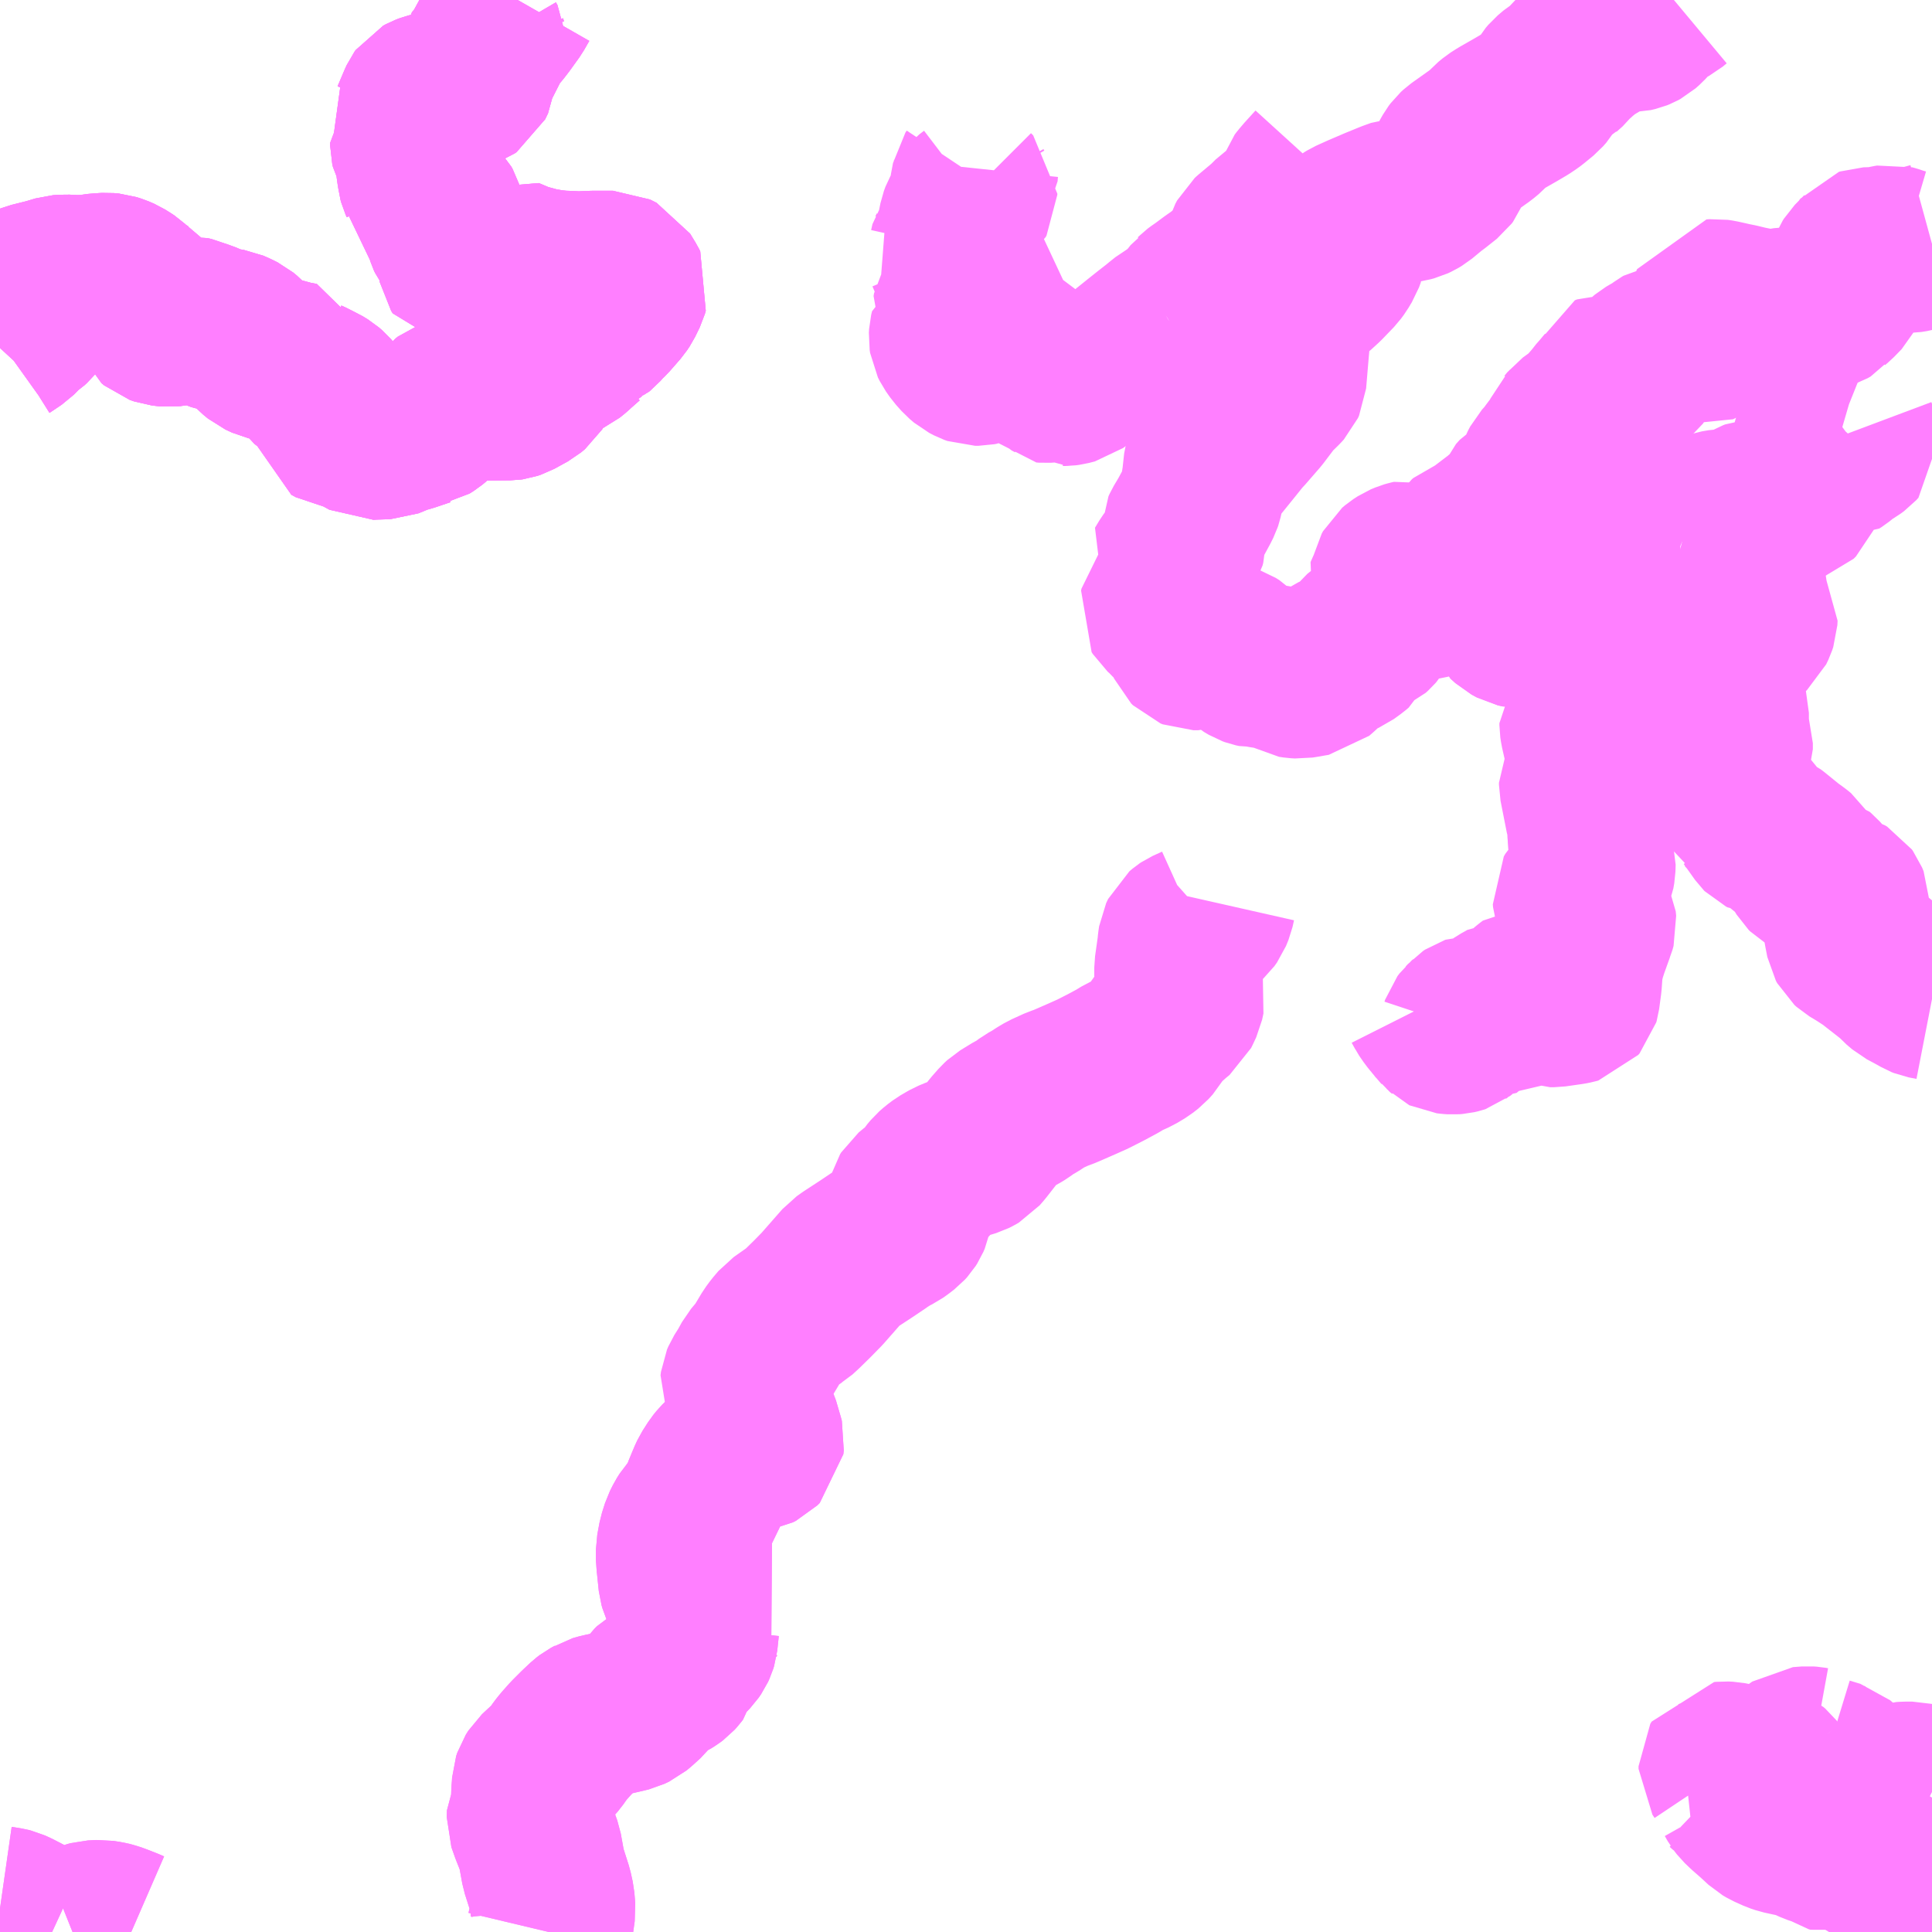 <?xml version="1.0" encoding="UTF-8"?>
<svg  xmlns="http://www.w3.org/2000/svg" xmlns:xlink="http://www.w3.org/1999/xlink" xmlns:go="http://purl.org/svgmap/profile" property="N07_001,N07_002,N07_003,N07_004,N07_005,N07_006,N07_007" viewBox="13139.648 -3313.477 8.789 8.789" go:dataArea="13139.6484375 -3313.4765625 8.7890625 8.7890625" >
<globalCoordinateSystem srsName="http://purl.org/crs/84" transform="matrix(100.0,0.0,0.0,-100.0,0.0,0.0)" />
<defs>
 <g id="p0" >
  <circle cx="0.0" cy="0.0" r="3" stroke="green" stroke-width="0.75" vector-effect="non-scaling-stroke" />
 </g>
</defs>
<g fill="none" fill-rule="evenodd" stroke="#FF00FF" stroke-width="0.75" opacity="0.5" vector-effect="non-scaling-stroke" stroke-linejoin="bevel" >
<path content="1,大分バス（株）,木の上・野津原・下詰、木の上・野津原・石合、木の上・野津原・今市,4.5,4.0,3.5," xlink:title="1" d="M13146.181,-3310.792L13146.19,-3310.823L13146.196,-3310.843L13146.209,-3310.863L13146.222,-3310.873"/>
<path content="1,大分バス（株）,木の上・野津原・下詰、木の上・野津原・石合、木の上・野津原・今市,4.5,4.0,3.5," xlink:title="1" d="M13146.222,-3310.873L13146.202,-3310.869L13146.183,-3310.864L13146.173,-3310.845L13146.166,-3310.824L13146.151,-3310.798L13146.14,-3310.775L13146.129,-3310.763L13146.119,-3310.755L13146.108,-3310.751L13146.089,-3310.75L13146.082,-3310.751L13146.081,-3310.757L13146.088,-3310.765L13146.094,-3310.778L13146.099,-3310.794L13146.099,-3310.805L13146.091,-3310.817L13146.083,-3310.829L13146.08,-3310.839L13146.082,-3310.854L13146.098,-3310.872L13146.095,-3310.906L13146.084,-3310.915L13146.071,-3310.919L13146.062,-3310.917L13146.048,-3310.913L13146.029,-3310.905L13146.009,-3310.892L13145.996,-3310.881L13145.99,-3310.87L13145.986,-3310.852L13145.982,-3310.833L13145.976,-3310.818L13145.96,-3310.785L13145.958,-3310.78L13145.961,-3310.774L13145.984,-3310.752L13145.984,-3310.743L13145.963,-3310.722L13145.947,-3310.701L13145.922,-3310.658L13145.899,-3310.62L13145.893,-3310.613L13145.883,-3310.604L13145.849,-3310.589L13145.84,-3310.582L13145.83,-3310.574L13145.824,-3310.566L13145.82,-3310.557L13145.814,-3310.544L13145.801,-3310.533L13145.768,-3310.509L13145.759,-3310.505L13145.721,-3310.492L13145.71,-3310.487L13145.7,-3310.48L13145.664,-3310.448L13145.66,-3310.439L13145.646,-3310.426L13145.631,-3310.413L13145.607,-3310.409L13145.591,-3310.406L13145.56,-3310.401L13145.542,-3310.402L13145.522,-3310.405L13145.517,-3310.408L13145.493,-3310.427L13145.487,-3310.431L13145.453,-3310.44L13145.435,-3310.443L13145.401,-3310.447L13145.385,-3310.45L13145.377,-3310.451L13145.363,-3310.45L13145.349,-3310.453L13145.338,-3310.457L13145.316,-3310.47L13145.296,-3310.487L13145.29,-3310.494L13145.283,-3310.503L13145.277,-3310.512L13145.269,-3310.52L13145.253,-3310.53L13145.239,-3310.535L13145.214,-3310.538L13145.179,-3310.54L13145.139,-3310.541L13145.108,-3310.533L13145.099,-3310.53L13145.077,-3310.53L13145.067,-3310.534L13145.059,-3310.542L13145.055,-3310.551L13145.054,-3310.56L13145.054,-3310.571L13145.061,-3310.598L13145.062,-3310.61L13145.06,-3310.621L13145.052,-3310.63L13145.044,-3310.635L13145.033,-3310.638L13145.024,-3310.64L13145.012,-3310.641L13144.994,-3310.648L13144.98,-3310.659L13144.956,-3310.684L13144.937,-3310.701L13144.932,-3310.709L13144.934,-3310.718L13144.939,-3310.724L13144.949,-3310.73L13144.964,-3310.736L13144.974,-3310.741L13144.983,-3310.747L13144.994,-3310.763L13145.001,-3310.78L13145.004,-3310.801L13145.008,-3310.811L13144.997,-3310.837L13144.992,-3310.843L13144.98,-3310.855L13144.969,-3310.866L13144.958,-3310.874L13144.95,-3310.882L13144.97,-3310.915L13144.991,-3310.944L13145.005,-3310.963L13145.02,-3310.983L13145.028,-3310.996L13145.031,-3311.008L13145.032,-3311.064L13145.037,-3311.075L13145.062,-3311.117L13145.094,-3311.176L13145.105,-3311.198L13145.108,-3311.207L13145.129,-3311.299L13145.13,-3311.312L13145.182,-3311.372L13145.188,-3311.379L13145.247,-3311.452L13145.292,-3311.508L13145.303,-3311.519L13145.369,-3311.595L13145.431,-3311.677L13145.474,-3311.719L13145.484,-3311.73L13145.489,-3311.741L13145.501,-3311.883L13145.504,-3311.916L13145.502,-3311.941L13145.497,-3311.979L13145.493,-3312.008L13145.491,-3312.04L13145.493,-3312.051L13145.496,-3312.06L13145.508,-3312.077L13145.521,-3312.092L13145.54,-3312.113L13145.552,-3312.121L13145.563,-3312.127L13145.587,-3312.137L13145.611,-3312.148L13145.631,-3312.162L13145.666,-3312.194L13145.719,-3312.249L13145.733,-3312.268L13145.743,-3312.285L13145.751,-3312.298L13145.759,-3312.32L13145.759,-3312.362L13145.751,-3312.403L13145.749,-3312.415L13145.749,-3312.432L13145.753,-3312.438L13145.757,-3312.446L13145.776,-3312.464L13145.789,-3312.472L13145.84,-3312.495L13145.91,-3312.525L13145.976,-3312.552L13146.012,-3312.565L13146.026,-3312.566L13146.047,-3312.567L13146.06,-3312.569L13146.075,-3312.573L13146.09,-3312.58L13146.105,-3312.589L13146.158,-3312.633L13146.172,-3312.643L13146.225,-3312.685L13146.231,-3312.693L13146.245,-3312.728L13146.252,-3312.747L13146.265,-3312.77L13146.274,-3312.782L13146.286,-3312.793L13146.369,-3312.852L13146.386,-3312.864L13146.409,-3312.883L13146.431,-3312.907L13146.449,-3312.922L13146.474,-3312.938L13146.544,-3312.978L13146.583,-3313.001L13146.607,-3313.017L13146.62,-3313.027L13146.659,-3313.059L13146.674,-3313.076L13146.693,-3313.108L13146.704,-3313.121L13146.73,-3313.143L13146.738,-3313.148L13146.749,-3313.154L13146.752,-3313.157L13146.78,-3313.182L13146.796,-3313.203L13146.824,-3313.227L13146.83,-3313.233L13146.867,-3313.263L13146.874,-3313.268L13146.911,-3313.29L13146.977,-3313.329L13147.003,-3313.339L13147.026,-3313.341L13147.071,-3313.341L13147.092,-3313.346L13147.102,-3313.35L13147.113,-3313.356L13147.13,-3313.371L13147.174,-3313.419L13147.191,-3313.433L13147.245,-3313.462L13147.263,-3313.477"/>
<path content="1,大分バス（株）,木の上・野津原・下詰、木の上・野津原・石合、木の上・野津原・今市,4.5,4.0,3.5," xlink:title="1" d="M13148.438,-3312.364L13148.354,-3312.341L13148.329,-3312.337L13148.304,-3312.337L13148.287,-3312.342L13148.26,-3312.351L13148.249,-3312.354L13148.237,-3312.352L13148.21,-3312.346L13148.193,-3312.344L13148.168,-3312.342L13148.137,-3312.341L13148.131,-3312.339L13148.127,-3312.334L13148.124,-3312.327L13148.081,-3312.283L13148.076,-3312.275L13148.048,-3312.209L13148.04,-3312.17L13148.03,-3312.15L13147.995,-3312.114L13147.983,-3312.104L13147.972,-3312.09L13147.958,-3312.082L13147.895,-3312.061L13147.881,-3312.058L13147.869,-3312.058L13147.848,-3312.06L13147.823,-3312.065L13147.799,-3312.069L13147.779,-3312.069L13147.761,-3312.066L13147.729,-3312.057L13147.707,-3312.051L13147.693,-3312.052L13147.678,-3312.055L13147.655,-3312.063L13147.627,-3312.069L13147.597,-3312.075L13147.556,-3312.085L13147.531,-3312.09L13147.5,-3312.097L13147.473,-3312.103L13147.453,-3312.106L13147.44,-3312.105L13147.437,-3312.098L13147.423,-3312.055L13147.422,-3312.04L13147.416,-3312.023L13147.413,-3312.01L13147.412,-3311.991L13147.431,-3311.956L13147.433,-3311.945L13147.418,-3311.933L13147.393,-3311.919L13147.37,-3311.908L13147.338,-3311.916L13147.327,-3311.916L13147.315,-3311.916L13147.293,-3311.912L13147.269,-3311.906L13147.243,-3311.9L13147.231,-3311.899L13147.22,-3311.897L13147.213,-3311.893L13147.185,-3311.872L13147.161,-3311.859L13147.144,-3311.849L13147.138,-3311.844L13147.133,-3311.839L13147.131,-3311.833L13147.129,-3311.82L13147.124,-3311.809L13147.08,-3311.763L13147.073,-3311.761L13147.045,-3311.761L13146.978,-3311.766L13146.962,-3311.767L13146.952,-3311.763L13146.95,-3311.755L13146.955,-3311.745L13146.961,-3311.735L13146.965,-3311.726L13146.964,-3311.718L13146.933,-3311.681L13146.916,-3311.662L13146.89,-3311.624L13146.873,-3311.603L13146.796,-3311.547L13146.783,-3311.531L13146.776,-3311.524L13146.772,-3311.514L13146.77,-3311.497L13146.763,-3311.487L13146.752,-3311.472L13146.75,-3311.463L13146.714,-3311.419L13146.696,-3311.393L13146.668,-3311.362L13146.658,-3311.343L13146.633,-3311.281L13146.627,-3311.27L13146.596,-3311.242L13146.58,-3311.233L13146.568,-3311.226L13146.551,-3311.207L13146.532,-3311.16L13146.513,-3311.144L13146.464,-3311.105L13146.433,-3311.086L13146.404,-3311.059L13146.379,-3311.042L13146.356,-3311.03L13146.322,-3311.018L13146.315,-3311.012L13146.311,-3311.006L13146.31,-3310.997L13146.314,-3310.98L13146.314,-3310.968L13146.314,-3310.949L13146.311,-3310.934L13146.306,-3310.921L13146.298,-3310.908L13146.277,-3310.883L13146.27,-3310.88L13146.222,-3310.873"/>
<path content="1,竹田交通（株）,玉来～直入支所前,1.0,0.0,0.0," xlink:title="1" d="M13140.245,-3304.688L13140.222,-3304.698L13140.173,-3304.717L13140.154,-3304.723L13140.139,-3304.727L13140.125,-3304.729L13140.106,-3304.732L13140.067,-3304.73L13140.052,-3304.726L13140.039,-3304.721L13139.998,-3304.696L13139.978,-3304.688M13139.885,-3304.688L13139.872,-3304.694L13139.824,-3304.72L13139.804,-3304.732L13139.721,-3304.775L13139.697,-3304.786L13139.685,-3304.789L13139.655,-3304.794L13139.648,-3304.795"/>
<path content="1,竹田交通（株）,竹田交通～温見,3.0,0.0,0.0," xlink:title="1" d="M13142.144,-3304.688L13142.149,-3304.709L13142.156,-3304.732L13142.164,-3304.789L13142.16,-3304.837L13142.151,-3304.878L13142.12,-3304.975L13142.103,-3305.069L13142.088,-3305.111L13142.072,-3305.151L13142.055,-3305.199L13142.056,-3305.229L13142.066,-3305.248L13142.076,-3305.271L13142.075,-3305.298L13142.076,-3305.326L13142.078,-3305.351L13142.079,-3305.37L13142.084,-3305.385L13142.096,-3305.404L13142.11,-3305.417L13142.155,-3305.459L13142.176,-3305.483L13142.197,-3305.513L13142.213,-3305.533L13142.245,-3305.569L13142.284,-3305.608L13142.318,-3305.64L13142.331,-3305.65L13142.348,-3305.659L13142.356,-3305.664L13142.384,-3305.672L13142.4,-3305.675L13142.438,-3305.684L13142.49,-3305.696L13142.51,-3305.701L13142.531,-3305.711L13142.549,-3305.726L13142.582,-3305.756L13142.601,-3305.78L13142.617,-3305.802L13142.629,-3305.814L13142.649,-3305.825L13142.684,-3305.841L13142.7,-3305.851L13142.712,-3305.86L13142.722,-3305.871L13142.728,-3305.879L13142.73,-3305.888L13142.738,-3305.908L13142.747,-3305.922L13142.764,-3305.939L13142.79,-3305.966L13142.801,-3305.982L13142.807,-3305.995L13142.811,-3306.008L13142.818,-3306.074L13142.821,-3306.086L13142.827,-3306.101L13142.844,-3306.128L13142.88,-3306.17L13142.915,-3306.206L13142.931,-3306.218L13142.909,-3306.235L13142.899,-3306.232L13142.877,-3306.221L13142.839,-3306.201L13142.826,-3306.194L13142.817,-3306.191L13142.8,-3306.19L13142.789,-3306.194L13142.779,-3306.207L13142.763,-3306.233L13142.749,-3306.264L13142.745,-3306.278L13142.74,-3306.326L13142.736,-3306.365L13142.734,-3306.379L13142.734,-3306.428L13142.744,-3306.482L13142.758,-3306.526L13142.772,-3306.554L13142.784,-3306.573L13142.802,-3306.593L13142.813,-3306.611L13142.819,-3306.619L13142.843,-3306.657L13142.855,-3306.691L13142.869,-3306.725L13142.88,-3306.751L13142.887,-3306.766L13142.912,-3306.805L13142.925,-3306.821L13142.948,-3306.844L13142.963,-3306.853L13142.984,-3306.863L13142.993,-3306.866L13143.046,-3306.88L13143.087,-3306.887L13143.101,-3306.894L13143.112,-3306.905L13143.114,-3306.922L13143.113,-3306.926L13143.091,-3307.001L13143.065,-3307.056L13143.053,-3307.09L13143.044,-3307.119L13143.035,-3307.153L13143.025,-3307.174"/>
<path content="1,竹田交通（株）,竹田交通～直入町役場,1.0,0.0,0.0," xlink:title="1" d="M13140.245,-3304.688L13140.222,-3304.698L13140.173,-3304.717L13140.154,-3304.723L13140.139,-3304.727L13140.125,-3304.729L13140.106,-3304.732L13140.067,-3304.73L13140.052,-3304.726L13140.039,-3304.721L13139.998,-3304.696L13139.978,-3304.688M13139.885,-3304.688L13139.872,-3304.694L13139.824,-3304.72L13139.804,-3304.732L13139.721,-3304.775L13139.697,-3304.786L13139.685,-3304.789L13139.655,-3304.794L13139.648,-3304.795"/>
<path content="1,竹田交通（株）,芹川～長湯,0.5,0.0,0.0," xlink:title="1" d="M13142.003,-3313.477L13141.979,-3313.435L13141.938,-3313.378L13141.918,-3313.352L13141.9,-3313.331L13141.88,-3313.322L13141.865,-3313.318L13141.85,-3313.307L13141.849,-3313.291L13141.853,-3313.277L13141.86,-3313.265L13141.86,-3313.246L13141.857,-3313.231L13141.836,-3313.208L13141.819,-3313.192L13141.807,-3313.178L13141.806,-3313.156L13141.803,-3313.124L13141.79,-3313.097L13141.781,-3313.091L13141.763,-3313.084L13141.723,-3313.064L13141.703,-3313.056L13141.687,-3313.047L13141.665,-3313.046L13141.638,-3313.048L13141.618,-3313.048L13141.598,-3313.043L13141.582,-3313.037L13141.571,-3313.031L13141.566,-3313.024L13141.56,-3313.011L13141.529,-3312.938L13141.521,-3312.925L13141.527,-3312.904L13141.533,-3312.882L13141.535,-3312.867L13141.539,-3312.843L13141.525,-3312.827L13141.525,-3312.815L13141.528,-3312.802L13141.533,-3312.793L13141.545,-3312.764L13141.549,-3312.745L13141.553,-3312.705L13141.557,-3312.683L13141.559,-3312.666L13141.562,-3312.655L13141.567,-3312.644L13141.569,-3312.637L13141.57,-3312.585L13141.576,-3312.58L13141.594,-3312.57L13141.64,-3312.544L13141.645,-3312.539L13141.651,-3312.528L13141.674,-3312.456L13141.683,-3312.424L13141.69,-3312.403L13141.695,-3312.392L13141.712,-3312.37L13141.726,-3312.35L13141.73,-3312.337L13141.744,-3312.264L13141.751,-3312.253L13141.773,-3312.251L13141.819,-3312.25L13141.858,-3312.253L13141.888,-3312.262L13141.917,-3312.273L13141.936,-3312.286L13141.955,-3312.298L13141.979,-3312.288L13142.021,-3312.27L13142.063,-3312.259L13142.095,-3312.25L13142.151,-3312.24L13142.205,-3312.234L13142.23,-3312.234L13142.279,-3312.231L13142.34,-3312.234L13142.437,-3312.234L13142.447,-3312.229L13142.467,-3312.219L13142.492,-3312.178L13142.498,-3312.166L13142.494,-3312.152L13142.473,-3312.109L13142.461,-3312.091L13142.427,-3312.052L13142.412,-3312.035L13142.393,-3312.017L13142.371,-3311.992L13142.366,-3311.988L13142.359,-3311.985L13142.344,-3311.975L13142.322,-3311.954L13142.32,-3311.948L13142.315,-3311.94L13142.31,-3311.937L13142.268,-3311.9L13142.253,-3311.886L13142.233,-3311.87L13142.216,-3311.862L13142.197,-3311.858L13142.177,-3311.856L13142.159,-3311.854L13142.143,-3311.85L13142.127,-3311.84L13142.105,-3311.825L13142.094,-3311.794L13142.085,-3311.773L13142.074,-3311.73L13142.069,-3311.722L13142.051,-3311.707L13141.989,-3311.673L13141.974,-3311.668L13141.967,-3311.667L13141.872,-3311.666L13141.785,-3311.662L13141.71,-3311.66L13141.695,-3311.655L13141.684,-3311.646L13141.671,-3311.63L13141.653,-3311.608L13141.621,-3311.576L13141.603,-3311.561L13141.584,-3311.549L13141.578,-3311.548L13141.507,-3311.524L13141.469,-3311.514L13141.432,-3311.498L13141.412,-3311.49L13141.346,-3311.488L13141.327,-3311.487L13141.285,-3311.51L13141.242,-3311.535L13141.215,-3311.538L13141.174,-3311.544L13141.154,-3311.555L13141.152,-3311.568L13141.155,-3311.594L13141.157,-3311.617L13141.159,-3311.635L13141.159,-3311.662L13141.153,-3311.675L13141.147,-3311.684L13141.141,-3311.691L13141.126,-3311.704L13141.103,-3311.718L13141.085,-3311.726L13141.067,-3311.736L13141.047,-3311.745L13141.034,-3311.755L13141.025,-3311.769L13141.023,-3311.783L13141.022,-3311.803L13141.019,-3311.817L13140.977,-3311.825L13140.922,-3311.84L13140.893,-3311.842L13140.862,-3311.849L13140.832,-3311.863L13140.81,-3311.881L13140.76,-3311.934L13140.743,-3311.948L13140.719,-3311.96L13140.696,-3311.97L13140.672,-3311.974L13140.635,-3311.982L13140.617,-3311.987L13140.593,-3311.999L13140.549,-3312.015L13140.532,-3312.023L13140.513,-3312.027L13140.492,-3312.025L13140.454,-3312.006L13140.417,-3312.001L13140.382,-3312.005L13140.362,-3312.012L13140.35,-3312.022L13140.343,-3312.04L13140.339,-3312.064L13140.332,-3312.082L13140.327,-3312.106L13140.323,-3312.115L13140.316,-3312.124L13140.305,-3312.13L13140.286,-3312.142L13140.265,-3312.155L13140.233,-3312.185L13140.224,-3312.191L13140.2,-3312.206L13140.177,-3312.216L13140.155,-3312.223L13140.133,-3312.225L13140.116,-3312.224L13140.078,-3312.221L13140.053,-3312.216L13140.02,-3312.215L13140.001,-3312.214L13139.944,-3312.217L13139.917,-3312.215L13139.867,-3312.2L13139.791,-3312.181L13139.776,-3312.175L13139.765,-3312.157L13139.762,-3312.147L13139.763,-3312.133L13139.772,-3312.102L13139.799,-3312.043L13139.801,-3312.03L13139.799,-3312.022L13139.791,-3312.012L13139.78,-3312.002L13139.761,-3311.989L13139.748,-3311.977L13139.73,-3311.958L13139.719,-3311.947L13139.682,-3311.922L13139.674,-3311.917L13139.66,-3311.907L13139.648,-3311.894"/>
<path content="3,大分市,杵ヶ原・荷小野～山中バス,0.2,0.0,0.0," xlink:title="3" d="M13148.438,-3308.937L13148.402,-3308.944L13148.392,-3308.948L13148.38,-3308.955L13148.36,-3308.966L13148.317,-3308.989L13148.291,-3309.011L13148.273,-3309.031L13148.255,-3309.046L13148.223,-3309.063L13148.214,-3309.073L13148.203,-3309.088L13148.185,-3309.103L13148.138,-3309.134L13148.112,-3309.151L13148.072,-3309.175L13148.062,-3309.184L13148.056,-3309.195L13148.048,-3309.236L13148.034,-3309.313L13148.034,-3309.328L13148.034,-3309.331L13148.052,-3309.361L13148.052,-3309.371L13148.045,-3309.388L13148.04,-3309.395L13148.03,-3309.401L13148.007,-3309.407L13147.991,-3309.415L13147.983,-3309.421L13147.942,-3309.465L13147.919,-3309.491L13147.913,-3309.496L13147.905,-3309.498L13147.886,-3309.499L13147.874,-3309.506L13147.868,-3309.512L13147.857,-3309.53L13147.855,-3309.537L13147.842,-3309.562L13147.832,-3309.578L13147.816,-3309.591L13147.783,-3309.615L13147.714,-3309.671L13147.706,-3309.677L13147.691,-3309.684L13147.674,-3309.685L13147.668,-3309.688L13147.665,-3309.691L13147.613,-3309.764L13147.587,-3309.792L13147.578,-3309.8L13147.566,-3309.806L13147.535,-3309.82L13147.532,-3309.828L13147.533,-3309.854L13147.533,-3309.883L13147.511,-3309.949L13147.492,-3310.009L13147.491,-3310.017L13147.514,-3310.052L13147.52,-3310.069L13147.52,-3310.096L13147.519,-3310.099L13147.51,-3310.114L13147.486,-3310.145L13147.477,-3310.158L13147.49,-3310.177L13147.498,-3310.191L13147.502,-3310.205L13147.502,-3310.234L13147.495,-3310.259L13147.491,-3310.267L13147.484,-3310.272L13147.451,-3310.296L13147.419,-3310.314L13147.381,-3310.325L13147.365,-3310.335L13147.353,-3310.369L13147.356,-3310.396L13147.37,-3310.414L13147.387,-3310.432L13147.403,-3310.449L13147.412,-3310.462L13147.432,-3310.488L13147.459,-3310.522L13147.469,-3310.532L13147.476,-3310.549L13147.479,-3310.564L13147.486,-3310.578L13147.498,-3310.587L13147.509,-3310.592L13147.53,-3310.598L13147.582,-3310.605L13147.607,-3310.607L13147.617,-3310.616L13147.627,-3310.637L13147.632,-3310.652L13147.633,-3310.672L13147.627,-3310.681L13147.605,-3310.705L13147.597,-3310.717L13147.593,-3310.731L13147.59,-3310.756L13147.583,-3310.802L13147.577,-3310.837L13147.576,-3310.887L13147.568,-3310.909L13147.554,-3310.937L13147.539,-3310.96L13147.509,-3310.996L13147.5,-3311.002L13147.486,-3311.01L13147.472,-3311.014L13147.454,-3311.016L13147.44,-3311.013L13147.401,-3310.997L13147.392,-3310.994L13147.369,-3310.993L13147.35,-3310.997L13147.332,-3311.002L13147.319,-3311.007L13147.3,-3311.012"/>
<path content="3,大分市,杵ヶ原・荷小野～山中バス,0.2,0.0,0.0," xlink:title="3" d="M13147.3,-3311.012L13147.29,-3311.016L13147.277,-3311.015L13147.253,-3311.009L13147.244,-3311.005L13147.201,-3310.978L13147.172,-3310.956L13147.156,-3310.944L13147.121,-3310.917L13147.105,-3310.903L13147.085,-3310.878L13147.06,-3310.845L13147.054,-3310.838L13147.051,-3310.824L13147.05,-3310.767L13147.045,-3310.747L13147.038,-3310.73L13147.03,-3310.72L13147.022,-3310.713L13147.012,-3310.709L13146.998,-3310.709L13146.985,-3310.713L13146.969,-3310.726L13146.963,-3310.734L13146.951,-3310.762L13146.941,-3310.779L13146.929,-3310.792L13146.919,-3310.8L13146.909,-3310.805L13146.9,-3310.807L13146.891,-3310.808L13146.869,-3310.808L13146.852,-3310.805L13146.82,-3310.796L13146.749,-3310.775L13146.717,-3310.762L13146.697,-3310.752L13146.688,-3310.744L13146.682,-3310.736L13146.668,-3310.718L13146.66,-3310.707L13146.634,-3310.67L13146.627,-3310.66L13146.621,-3310.651L13146.612,-3310.641L13146.601,-3310.637L13146.586,-3310.631L13146.567,-3310.629L13146.545,-3310.634L13146.521,-3310.647L13146.499,-3310.667L13146.494,-3310.681L13146.494,-3310.693L13146.494,-3310.704L13146.498,-3310.717L13146.501,-3310.726L13146.506,-3310.74L13146.517,-3310.776L13146.522,-3310.819L13146.522,-3310.829L13146.519,-3310.842L13146.516,-3310.863L13146.502,-3310.898L13146.487,-3310.924L13146.476,-3310.933L13146.469,-3310.937L13146.457,-3310.941L13146.422,-3310.953L13146.407,-3310.96L13146.396,-3310.97L13146.393,-3310.983L13146.395,-3310.998L13146.403,-3311.007L13146.431,-3311.033L13146.447,-3311.053L13146.446,-3311.069L13146.433,-3311.086L13146.464,-3311.105"/>
<path content="3,大分市,杵ヶ原・荷小野～山中バス,0.2,0.0,0.0," xlink:title="3" d="M13147.3,-3311.012L13147.301,-3311.018L13147.304,-3311.021L13147.306,-3311.025L13147.309,-3311.027L13147.31,-3311.028L13147.315,-3311.029L13147.326,-3311.038L13147.335,-3311.05L13147.346,-3311.061L13147.393,-3311.084L13147.403,-3311.092L13147.431,-3311.13L13147.447,-3311.143L13147.453,-3311.145L13147.483,-3311.15L13147.526,-3311.152L13147.554,-3311.155L13147.568,-3311.16L13147.582,-3311.17L13147.625,-3311.194L13147.635,-3311.198L13147.653,-3311.199L13147.659,-3311.196L13147.655,-3311.177L13147.661,-3311.17L13147.667,-3311.169L13147.677,-3311.17L13147.692,-3311.175L13147.702,-3311.176L13147.722,-3311.177L13147.745,-3311.18L13147.773,-3311.187L13147.815,-3311.2L13147.826,-3311.211L13147.831,-3311.223L13147.835,-3311.24L13147.838,-3311.249L13147.856,-3311.271L13147.879,-3311.294L13147.878,-3311.306L13147.872,-3311.318L13147.868,-3311.326L13147.86,-3311.344L13147.846,-3311.379L13147.844,-3311.391L13147.86,-3311.409L13147.878,-3311.426L13147.885,-3311.426L13147.91,-3311.419L13147.918,-3311.415L13147.963,-3311.397L13147.987,-3311.39L13147.996,-3311.389L13148.007,-3311.396L13148.044,-3311.426L13148.073,-3311.443L13148.088,-3311.454L13148.098,-3311.465L13148.097,-3311.48L13148.092,-3311.492L13148.083,-3311.516"/>
<path content="3,由布市,摺・練ヶ迫～上町,0.2,0.0,0.0," xlink:title="3" d="M13144.965,-3312.019L13145.004,-3311.984L13145.01,-3311.988L13145.032,-3312.013L13145.053,-3312.029L13145.062,-3312.031L13145.079,-3312.029L13145.105,-3312.021L13145.114,-3312.017L13145.12,-3312.01L13145.129,-3311.993L13145.138,-3311.954L13145.147,-3311.929L13145.17,-3311.883L13145.171,-3311.877L13145.154,-3311.852L13145.155,-3311.802L13145.152,-3311.781L13145.147,-3311.767L13145.144,-3311.745L13145.15,-3311.732L13145.17,-3311.715L13145.179,-3311.711L13145.188,-3311.71L13145.215,-3311.719L13145.226,-3311.721L13145.255,-3311.712L13145.261,-3311.713L13145.285,-3311.734L13145.3,-3311.743L13145.317,-3311.743L13145.342,-3311.73L13145.3,-3311.664L13145.287,-3311.643L13145.274,-3311.624L13145.231,-3311.555L13145.187,-3311.487L13145.163,-3311.45L13145.14,-3311.392L13145.138,-3311.383L13145.13,-3311.342L13145.129,-3311.299"/>
<path content="3,由布市,摺・練ヶ迫～上町,0.2,0.0,0.0," xlink:title="3" d="M13144.965,-3312.019L13144.956,-3312.014L13144.931,-3311.994L13144.914,-3311.98L13144.873,-3311.948L13144.834,-3311.917L13144.747,-3311.847L13144.636,-3311.757L13144.628,-3311.75L13144.624,-3311.753L13144.595,-3311.763L13144.581,-3311.767L13144.57,-3311.767L13144.564,-3311.764L13144.55,-3311.752L13144.535,-3311.741L13144.508,-3311.734L13144.493,-3311.732L13144.483,-3311.732L13144.471,-3311.731L13144.464,-3311.736L13144.458,-3311.741L13144.448,-3311.747L13144.434,-3311.748L13144.404,-3311.746L13144.391,-3311.747L13144.38,-3311.76L13144.356,-3311.79L13144.347,-3311.799L13144.343,-3311.824L13144.337,-3311.839L13144.326,-3311.857L13144.314,-3311.87L13144.294,-3311.88L13144.277,-3311.888L13144.262,-3311.888L13144.229,-3311.88L13144.223,-3311.879L13144.194,-3311.881L13144.167,-3311.881L13144.16,-3311.875L13144.137,-3311.845L13144.126,-3311.834L13144.121,-3311.831L13144.109,-3311.826L13144.099,-3311.824L13144.084,-3311.824L13144.07,-3311.829L13144.049,-3311.84L13144.029,-3311.857L13144.004,-3311.885L13143.985,-3311.912L13143.977,-3311.928L13143.975,-3311.941L13143.976,-3311.958L13143.98,-3311.975L13143.982,-3311.976L13144.002,-3312.011L13144.007,-3312.02L13144.009,-3312.03L13144.009,-3312.039L13143.992,-3312.069L13143.994,-3312.081L13143.999,-3312.089L13144.005,-3312.099L13144.03,-3312.135L13144.037,-3312.141L13144.047,-3312.143L13144.081,-3312.144L13144.094,-3312.145L13144.102,-3312.15L13144.11,-3312.162L13144.116,-3312.178L13144.116,-3312.189L13144.11,-3312.194L13144.093,-3312.202L13144.069,-3312.211L13144.037,-3312.224L13144.016,-3312.236L13144.008,-3312.242L13144.007,-3312.244L13143.996,-3312.254L13143.982,-3312.274L13143.962,-3312.321L13143.96,-3312.324L13143.971,-3312.336L13143.977,-3312.349L13143.983,-3312.376L13144,-3312.398L13144.009,-3312.419L13144.021,-3312.479L13144.028,-3312.498L13144.044,-3312.526L13144.049,-3312.558L13144.058,-3312.568L13144.079,-3312.584L13144.083,-3312.591L13144.083,-3312.596L13144.073,-3312.606L13144.069,-3312.613L13144.079,-3312.666L13144.085,-3312.675L13144.086,-3312.692L13144.088,-3312.711"/>
<path content="3,由布市,摺・練ヶ迫～上町,0.2,0.0,0.0," xlink:title="3" d="M13145.637,-3312.722L13145.587,-3312.667L13145.583,-3312.662L13145.571,-3312.648L13145.565,-3312.64L13145.537,-3312.558L13145.519,-3312.541L13145.456,-3312.495L13145.443,-3312.486L13145.412,-3312.455L13145.344,-3312.398L13145.334,-3312.389L13145.326,-3312.374L13145.306,-3312.31L13145.299,-3312.299L13145.286,-3312.282L13145.274,-3312.27L13145.225,-3312.232L13145.217,-3312.227L13145.197,-3312.211L13145.168,-3312.191L13145.125,-3312.159L13145.102,-3312.143L13145.094,-3312.137L13145.089,-3312.132L13145.086,-3312.13L13145.06,-3312.097L13145.038,-3312.066L13145.028,-3312.053L13145.018,-3312.046L13144.986,-3312.03L13144.965,-3312.019"/>
<path content="3,由布市,高沢・小原～山中バス,0.4,0.0,0.0," xlink:title="3" d="M13146.125,-3308.907L13146.132,-3308.902L13146.133,-3308.9L13146.136,-3308.895L13146.14,-3308.887L13146.16,-3308.858L13146.173,-3308.842L13146.178,-3308.837L13146.18,-3308.835L13146.184,-3308.829L13146.189,-3308.822L13146.194,-3308.815L13146.199,-3308.81L13146.205,-3308.802L13146.215,-3308.794L13146.221,-3308.789L13146.224,-3308.786L13146.226,-3308.785L13146.244,-3308.783L13146.258,-3308.782L13146.271,-3308.783L13146.284,-3308.786L13146.287,-3308.787L13146.296,-3308.794L13146.302,-3308.802L13146.305,-3308.811L13146.314,-3308.823L13146.321,-3308.829L13146.33,-3308.839L13146.339,-3308.845L13146.342,-3308.846L13146.358,-3308.846L13146.366,-3308.844L13146.371,-3308.84L13146.377,-3308.836L13146.38,-3308.835L13146.383,-3308.836L13146.387,-3308.844L13146.392,-3308.85L13146.398,-3308.855L13146.402,-3308.857L13146.421,-3308.862L13146.452,-3308.868L13146.456,-3308.869L13146.462,-3308.882L13146.465,-3308.893L13146.467,-3308.896L13146.477,-3308.903L13146.506,-3308.919L13146.519,-3308.927L13146.525,-3308.927L13146.528,-3308.927L13146.537,-3308.919L13146.556,-3308.906L13146.571,-3308.891L13146.579,-3308.883L13146.587,-3308.882L13146.593,-3308.886L13146.596,-3308.9L13146.593,-3308.946L13146.594,-3308.969L13146.607,-3308.98L13146.619,-3308.989L13146.627,-3308.989L13146.653,-3308.953L13146.668,-3308.932L13146.677,-3308.922L13146.683,-3308.916L13146.692,-3308.909L13146.7,-3308.906L13146.717,-3308.906L13146.794,-3308.917L13146.809,-3308.92L13146.816,-3308.922L13146.822,-3308.929L13146.824,-3308.936L13146.833,-3309.003L13146.839,-3309.086L13146.842,-3309.094L13146.852,-3309.134L13146.865,-3309.174L13146.892,-3309.249L13146.895,-3309.256L13146.9,-3309.274L13146.898,-3309.294L13146.895,-3309.3L13146.888,-3309.308L13146.864,-3309.328L13146.841,-3309.347L13146.833,-3309.354L13146.818,-3309.367L13146.814,-3309.379L13146.813,-3309.392L13146.82,-3309.404L13146.842,-3309.427L13146.864,-3309.451L13146.872,-3309.46L13146.882,-3309.477L13146.891,-3309.5L13146.895,-3309.523L13146.896,-3309.555L13146.892,-3309.569L13146.888,-3309.601L13146.882,-3309.658L13146.881,-3309.682L13146.879,-3309.702L13146.879,-3309.731L13146.872,-3309.757L13146.871,-3309.76L13146.845,-3309.892L13146.842,-3309.907L13146.842,-3309.916L13146.846,-3309.924L13146.88,-3309.961L13146.898,-3309.991L13146.902,-3310.006L13146.902,-3310.033L13146.896,-3310.052L13146.89,-3310.064L13146.862,-3310.1L13146.859,-3310.105L13146.847,-3310.158L13146.844,-3310.178L13146.844,-3310.187L13146.85,-3310.195L13146.862,-3310.197L13146.868,-3310.189L13146.876,-3310.174L13146.887,-3310.156L13146.898,-3310.152L13146.911,-3310.152L13146.923,-3310.147L13146.93,-3310.14L13146.945,-3310.116L13146.953,-3310.107L13146.963,-3310.102L13146.971,-3310.102L13146.99,-3310.108L13147,-3310.117L13147.008,-3310.127L13147.012,-3310.135L13147.01,-3310.153L13147.008,-3310.157L13147.002,-3310.162L13146.992,-3310.161L13146.978,-3310.156L13146.971,-3310.154L13146.965,-3310.155L13146.953,-3310.16L13146.931,-3310.172L13146.916,-3310.184L13146.913,-3310.188L13146.909,-3310.209L13146.892,-3310.27L13146.886,-3310.294L13146.888,-3310.398L13146.898,-3310.446L13146.908,-3310.482L13146.917,-3310.51L13146.92,-3310.531L13146.923,-3310.561L13146.925,-3310.574L13146.929,-3310.628L13146.928,-3310.653L13146.923,-3310.675L13146.917,-3310.694L13146.901,-3310.716L13146.885,-3310.734L13146.865,-3310.749L13146.855,-3310.753L13146.846,-3310.754L13146.824,-3310.753L13146.801,-3310.751L13146.759,-3310.741L13146.732,-3310.733L13146.726,-3310.731L13146.722,-3310.727L13146.714,-3310.718L13146.699,-3310.705L13146.677,-3310.688L13146.661,-3310.67L13146.649,-3310.659L13146.642,-3310.654L13146.635,-3310.651L13146.624,-3310.646L13146.612,-3310.641L13146.601,-3310.637L13146.586,-3310.631L13146.567,-3310.629L13146.545,-3310.634L13146.521,-3310.647L13146.499,-3310.667L13146.494,-3310.681L13146.494,-3310.693L13146.494,-3310.704L13146.498,-3310.717L13146.501,-3310.726L13146.506,-3310.74L13146.517,-3310.776L13146.522,-3310.819L13146.522,-3310.829L13146.519,-3310.842L13146.516,-3310.863L13146.502,-3310.898L13146.487,-3310.924L13146.476,-3310.933L13146.469,-3310.937L13146.457,-3310.941L13146.422,-3310.953L13146.407,-3310.96L13146.396,-3310.97L13146.393,-3310.983L13146.395,-3310.998L13146.403,-3311.007L13146.431,-3311.033L13146.447,-3311.053L13146.446,-3311.069L13146.433,-3311.086L13146.464,-3311.105"/>
<path content="3,竹田市,大分駅線（往路）,2.0,2.0,2.0," xlink:title="3" d="M13139.648,-3311.894L13139.66,-3311.907L13139.674,-3311.917L13139.682,-3311.922L13139.719,-3311.947L13139.73,-3311.958L13139.748,-3311.977L13139.761,-3311.989L13139.78,-3312.002L13139.791,-3312.012L13139.799,-3312.022L13139.801,-3312.03L13139.799,-3312.043L13139.772,-3312.102L13139.763,-3312.133L13139.762,-3312.147L13139.765,-3312.157L13139.776,-3312.175L13139.791,-3312.181L13139.867,-3312.2L13139.917,-3312.215L13139.944,-3312.217L13140.001,-3312.214L13140.02,-3312.215L13140.053,-3312.216L13140.078,-3312.221L13140.116,-3312.224L13140.133,-3312.225L13140.155,-3312.223L13140.177,-3312.216L13140.2,-3312.206L13140.224,-3312.191L13140.233,-3312.185L13140.265,-3312.155L13140.286,-3312.142L13140.305,-3312.13L13140.316,-3312.124L13140.323,-3312.115L13140.327,-3312.106L13140.332,-3312.082L13140.339,-3312.064L13140.343,-3312.04L13140.35,-3312.022L13140.362,-3312.012L13140.382,-3312.005L13140.417,-3312.001L13140.454,-3312.006L13140.492,-3312.025L13140.513,-3312.027L13140.532,-3312.023L13140.549,-3312.015L13140.593,-3311.999L13140.617,-3311.987L13140.635,-3311.982L13140.672,-3311.974L13140.696,-3311.97L13140.719,-3311.96L13140.743,-3311.948L13140.76,-3311.934L13140.81,-3311.881L13140.832,-3311.863L13140.862,-3311.849L13140.893,-3311.842L13140.922,-3311.84L13140.977,-3311.825L13141.019,-3311.817L13141.022,-3311.803L13141.023,-3311.783L13141.025,-3311.769L13141.034,-3311.755L13141.047,-3311.745L13141.067,-3311.736L13141.085,-3311.726L13141.103,-3311.718L13141.126,-3311.704L13141.141,-3311.691L13141.147,-3311.684L13141.153,-3311.675L13141.159,-3311.662L13141.159,-3311.635L13141.157,-3311.617L13141.155,-3311.594L13141.152,-3311.568L13141.154,-3311.555L13141.174,-3311.544L13141.215,-3311.538L13141.242,-3311.535L13141.285,-3311.51L13141.327,-3311.487L13141.346,-3311.488L13141.412,-3311.49L13141.432,-3311.498L13141.469,-3311.514L13141.507,-3311.524L13141.578,-3311.548L13141.584,-3311.549L13141.603,-3311.561L13141.621,-3311.576L13141.653,-3311.608L13141.671,-3311.63L13141.684,-3311.646L13141.695,-3311.655L13141.71,-3311.66L13141.785,-3311.662L13141.872,-3311.666L13141.967,-3311.667L13141.974,-3311.668L13141.989,-3311.673L13142.051,-3311.707L13142.069,-3311.722L13142.074,-3311.73L13142.085,-3311.773L13142.094,-3311.794L13142.105,-3311.825L13142.127,-3311.84L13142.143,-3311.85L13142.159,-3311.854L13142.177,-3311.856L13142.197,-3311.858L13142.216,-3311.862L13142.233,-3311.87L13142.253,-3311.886L13142.268,-3311.9L13142.31,-3311.937L13142.315,-3311.94L13142.32,-3311.948L13142.322,-3311.954L13142.344,-3311.975L13142.359,-3311.985L13142.366,-3311.988L13142.371,-3311.992L13142.393,-3312.017L13142.412,-3312.035L13142.427,-3312.052L13142.461,-3312.091L13142.473,-3312.109L13142.494,-3312.152L13142.498,-3312.166L13142.492,-3312.178L13142.467,-3312.219L13142.447,-3312.229L13142.437,-3312.234L13142.34,-3312.234L13142.279,-3312.231L13142.23,-3312.234L13142.205,-3312.234L13142.151,-3312.24L13142.095,-3312.25L13142.063,-3312.259L13142.021,-3312.27L13141.979,-3312.288L13141.955,-3312.298L13141.936,-3312.286L13141.917,-3312.273L13141.888,-3312.262L13141.858,-3312.253L13141.819,-3312.25L13141.773,-3312.251L13141.751,-3312.253L13141.744,-3312.264L13141.73,-3312.337L13141.726,-3312.35L13141.712,-3312.37L13141.695,-3312.392L13141.69,-3312.403L13141.683,-3312.424L13141.674,-3312.456L13141.651,-3312.528L13141.645,-3312.539L13141.64,-3312.544L13141.594,-3312.57L13141.576,-3312.58L13141.57,-3312.585L13141.569,-3312.637L13141.567,-3312.644L13141.562,-3312.655L13141.559,-3312.666L13141.557,-3312.683L13141.553,-3312.705L13141.549,-3312.745L13141.545,-3312.764L13141.533,-3312.793L13141.528,-3312.802L13141.525,-3312.815L13141.525,-3312.827L13141.539,-3312.843L13141.535,-3312.867L13141.533,-3312.882L13141.527,-3312.904L13141.521,-3312.925L13141.529,-3312.938L13141.56,-3313.011L13141.566,-3313.024L13141.571,-3313.031L13141.582,-3313.037L13141.598,-3313.043L13141.618,-3313.048L13141.638,-3313.048L13141.665,-3313.046L13141.687,-3313.047L13141.703,-3313.056L13141.723,-3313.064L13141.763,-3313.084L13141.781,-3313.091L13141.79,-3313.097L13141.803,-3313.124L13141.806,-3313.156L13141.807,-3313.178L13141.819,-3313.192L13141.836,-3313.208L13141.857,-3313.231L13141.86,-3313.246L13141.86,-3313.265L13141.853,-3313.277L13141.849,-3313.291L13141.85,-3313.307L13141.865,-3313.318L13141.88,-3313.322L13141.9,-3313.331L13141.918,-3313.352L13141.938,-3313.378L13141.979,-3313.435L13142.003,-3313.477"/>
<path content="3,竹田市,大分駅線（復路）,2.0,2.0,2.0," xlink:title="3" d="M13139.648,-3311.894L13139.66,-3311.907L13139.674,-3311.917L13139.682,-3311.922L13139.719,-3311.947L13139.73,-3311.958L13139.748,-3311.977L13139.761,-3311.989L13139.78,-3312.002L13139.791,-3312.012L13139.799,-3312.022L13139.801,-3312.03L13139.799,-3312.043L13139.772,-3312.102L13139.763,-3312.133L13139.762,-3312.147L13139.765,-3312.157L13139.776,-3312.175L13139.791,-3312.181L13139.867,-3312.2L13139.917,-3312.215L13139.944,-3312.217L13140.001,-3312.214L13140.02,-3312.215L13140.053,-3312.216L13140.078,-3312.221L13140.116,-3312.224L13140.133,-3312.225L13140.155,-3312.223L13140.177,-3312.216L13140.2,-3312.206L13140.224,-3312.191L13140.233,-3312.185L13140.265,-3312.155L13140.286,-3312.142L13140.305,-3312.13L13140.316,-3312.124L13140.323,-3312.115L13140.327,-3312.106L13140.332,-3312.082L13140.339,-3312.064L13140.343,-3312.04L13140.35,-3312.022L13140.362,-3312.012L13140.382,-3312.005L13140.417,-3312.001L13140.454,-3312.006L13140.492,-3312.025L13140.513,-3312.027L13140.532,-3312.023L13140.549,-3312.015L13140.593,-3311.999L13140.617,-3311.987L13140.635,-3311.982L13140.672,-3311.974L13140.696,-3311.97L13140.719,-3311.96L13140.743,-3311.948L13140.76,-3311.934L13140.81,-3311.881L13140.832,-3311.863L13140.862,-3311.849L13140.893,-3311.842L13140.922,-3311.84L13140.977,-3311.825L13141.019,-3311.817L13141.022,-3311.803L13141.023,-3311.783L13141.025,-3311.769L13141.034,-3311.755L13141.047,-3311.745L13141.067,-3311.736L13141.085,-3311.726L13141.103,-3311.718L13141.126,-3311.704L13141.141,-3311.691L13141.147,-3311.684L13141.153,-3311.675L13141.159,-3311.662L13141.159,-3311.635L13141.157,-3311.617L13141.155,-3311.594L13141.152,-3311.568L13141.154,-3311.555L13141.174,-3311.544L13141.215,-3311.538L13141.242,-3311.535L13141.285,-3311.51L13141.327,-3311.487L13141.346,-3311.488L13141.412,-3311.49L13141.432,-3311.498L13141.469,-3311.514L13141.507,-3311.524L13141.578,-3311.548L13141.584,-3311.549L13141.603,-3311.561L13141.621,-3311.576L13141.653,-3311.608L13141.671,-3311.63L13141.684,-3311.646L13141.695,-3311.655L13141.71,-3311.66L13141.785,-3311.662L13141.872,-3311.666L13141.967,-3311.667L13141.974,-3311.668L13141.989,-3311.673L13142.051,-3311.707L13142.069,-3311.722L13142.074,-3311.73L13142.085,-3311.773L13142.094,-3311.794L13142.105,-3311.825L13142.127,-3311.84L13142.143,-3311.85L13142.159,-3311.854L13142.177,-3311.856L13142.197,-3311.858L13142.216,-3311.862L13142.233,-3311.87L13142.253,-3311.886L13142.268,-3311.9L13142.31,-3311.937L13142.315,-3311.94L13142.32,-3311.948L13142.322,-3311.954L13142.344,-3311.975L13142.359,-3311.985L13142.366,-3311.988L13142.371,-3311.992L13142.393,-3312.017L13142.412,-3312.035L13142.427,-3312.052L13142.461,-3312.091L13142.473,-3312.109L13142.494,-3312.152L13142.498,-3312.166L13142.492,-3312.178L13142.467,-3312.219L13142.447,-3312.229L13142.437,-3312.234L13142.34,-3312.234L13142.279,-3312.231L13142.23,-3312.234L13142.205,-3312.234L13142.151,-3312.24L13142.095,-3312.25L13142.063,-3312.259L13142.021,-3312.27L13141.979,-3312.288L13141.955,-3312.298L13141.936,-3312.286L13141.917,-3312.273L13141.888,-3312.262L13141.858,-3312.253L13141.819,-3312.25L13141.773,-3312.251L13141.751,-3312.253L13141.744,-3312.264L13141.73,-3312.337L13141.726,-3312.35L13141.712,-3312.37L13141.695,-3312.392L13141.69,-3312.403L13141.683,-3312.424L13141.674,-3312.456L13141.651,-3312.528L13141.645,-3312.539L13141.64,-3312.544L13141.594,-3312.57L13141.576,-3312.58L13141.57,-3312.585L13141.569,-3312.637L13141.567,-3312.644L13141.562,-3312.655L13141.559,-3312.666L13141.557,-3312.683L13141.553,-3312.705L13141.549,-3312.745L13141.545,-3312.764L13141.533,-3312.793L13141.528,-3312.802L13141.525,-3312.815L13141.525,-3312.827L13141.539,-3312.843L13141.535,-3312.867L13141.533,-3312.882L13141.527,-3312.904L13141.521,-3312.925L13141.529,-3312.938L13141.56,-3313.011L13141.566,-3313.024L13141.571,-3313.031L13141.582,-3313.037L13141.598,-3313.043L13141.618,-3313.048L13141.638,-3313.048L13141.665,-3313.046L13141.687,-3313.047L13141.703,-3313.056L13141.723,-3313.064L13141.763,-3313.084L13141.781,-3313.091L13141.79,-3313.097L13141.803,-3313.124L13141.806,-3313.156L13141.807,-3313.178L13141.819,-3313.192L13141.836,-3313.208L13141.857,-3313.231L13141.86,-3313.246L13141.86,-3313.265L13141.853,-3313.277L13141.849,-3313.291L13141.85,-3313.307L13141.865,-3313.318L13141.88,-3313.322L13141.9,-3313.331L13141.918,-3313.352L13141.938,-3313.378L13141.979,-3313.435L13142.003,-3313.477"/>
<path content="3,豊後大野市,古殿線,1.8,0.0,0.0," xlink:title="3" d="M13148.438,-3305.327L13148.424,-3305.334L13148.386,-3305.352L13148.348,-3305.361L13148.315,-3305.361L13148.299,-3305.36L13148.277,-3305.354L13148.246,-3305.341L13148.226,-3305.335L13148.21,-3305.334L13148.19,-3305.339L13148.166,-3305.35L13148.108,-3305.387L13148.096,-3305.392L13148.068,-3305.399L13148.051,-3305.404L13148.038,-3305.427L13148.002,-3305.458L13147.953,-3305.473L13147.935,-3305.481L13147.923,-3305.489L13147.917,-3305.499L13147.905,-3305.508L13147.898,-3305.515L13147.897,-3305.519"/>
<path content="3,豊後大野市,古殿線,1.8,0.0,0.0," xlink:title="3" d="M13147.897,-3305.519L13147.886,-3305.521L13147.872,-3305.522L13147.833,-3305.519L13147.82,-3305.51L13147.809,-3305.49L13147.803,-3305.481L13147.75,-3305.468L13147.741,-3305.463L13147.736,-3305.451L13147.735,-3305.444L13147.743,-3305.425L13147.758,-3305.405L13147.762,-3305.395L13147.761,-3305.391L13147.756,-3305.388L13147.744,-3305.388L13147.734,-3305.389L13147.721,-3305.402L13147.707,-3305.42L13147.7,-3305.426L13147.694,-3305.429L13147.68,-3305.429L13147.669,-3305.426L13147.653,-3305.405L13147.645,-3305.397L13147.628,-3305.394L13147.609,-3305.398L13147.587,-3305.408L13147.576,-3305.415L13147.553,-3305.437L13147.534,-3305.448L13147.514,-3305.452L13147.493,-3305.453L13147.483,-3305.452L13147.477,-3305.442L13147.477,-3305.43L13147.487,-3305.415L13147.484,-3305.403L13147.481,-3305.397L13147.474,-3305.393L13147.451,-3305.388L13147.427,-3305.378L13147.438,-3305.376L13147.457,-3305.37L13147.485,-3305.359L13147.498,-3305.351L13147.511,-3305.339L13147.533,-3305.325L13147.541,-3305.318L13147.548,-3305.309L13147.561,-3305.286L13147.572,-3305.272L13147.596,-3305.249L13147.636,-3305.214L13147.675,-3305.178L13147.692,-3305.168L13147.732,-3305.15L13147.753,-3305.143L13147.794,-3305.134L13147.829,-3305.127L13147.85,-3305.121L13147.9,-3305.098L13147.93,-3305.088L13147.94,-3305.084L13147.968,-3305.064L13147.976,-3305.062L13148.005,-3305.069L13148.029,-3305.069L13148.049,-3305.065L13148.082,-3305.052L13148.094,-3305.046L13148.11,-3305.039L13148.132,-3305.027L13148.163,-3305.009L13148.191,-3304.99L13148.197,-3304.987L13148.204,-3304.986L13148.229,-3304.988L13148.242,-3304.982L13148.264,-3304.965L13148.284,-3304.956L13148.299,-3304.949L13148.303,-3304.927L13148.328,-3304.902L13148.344,-3304.865L13148.365,-3304.841L13148.387,-3304.83L13148.4,-3304.819L13148.414,-3304.78L13148.432,-3304.729L13148.433,-3304.688"/>
<path content="3,豊後大野市,古殿線,1.8,0.0,0.0," xlink:title="3" d="M13147.915,-3305.585L13147.909,-3305.566L13147.902,-3305.541L13147.897,-3305.519"/>
<path content="3,豊後大野市,梨小線,2.0,0.0,0.0," xlink:title="3" d="M13142.144,-3304.688L13142.149,-3304.709L13142.156,-3304.732L13142.164,-3304.789L13142.16,-3304.837L13142.151,-3304.878L13142.12,-3304.975L13142.103,-3305.069L13142.088,-3305.111L13142.072,-3305.151L13142.055,-3305.199L13142.056,-3305.229L13142.066,-3305.248L13142.076,-3305.271L13142.075,-3305.298L13142.076,-3305.326L13142.078,-3305.351L13142.079,-3305.37L13142.084,-3305.385L13142.096,-3305.404L13142.11,-3305.417L13142.155,-3305.459L13142.176,-3305.483L13142.197,-3305.513L13142.213,-3305.533L13142.245,-3305.569L13142.284,-3305.608L13142.318,-3305.64L13142.331,-3305.65L13142.348,-3305.659L13142.356,-3305.664L13142.384,-3305.672L13142.4,-3305.675L13142.438,-3305.684L13142.49,-3305.696L13142.51,-3305.701L13142.531,-3305.711L13142.549,-3305.726L13142.582,-3305.756L13142.601,-3305.78L13142.617,-3305.802L13142.629,-3305.814L13142.649,-3305.825L13142.684,-3305.841L13142.7,-3305.851L13142.712,-3305.86L13142.722,-3305.871L13142.728,-3305.879L13142.73,-3305.888L13142.738,-3305.908L13142.747,-3305.922L13142.764,-3305.939L13142.79,-3305.966L13142.801,-3305.982L13142.807,-3305.995L13142.811,-3306.008L13142.818,-3306.074L13142.821,-3306.086L13142.827,-3306.101L13142.844,-3306.128L13142.88,-3306.17L13142.915,-3306.206L13142.931,-3306.218L13142.909,-3306.235L13142.899,-3306.232L13142.877,-3306.221L13142.839,-3306.201L13142.826,-3306.194L13142.817,-3306.191L13142.8,-3306.19L13142.789,-3306.194L13142.779,-3306.207L13142.763,-3306.233L13142.749,-3306.264L13142.745,-3306.278L13142.74,-3306.326L13142.736,-3306.365L13142.734,-3306.379L13142.734,-3306.428L13142.744,-3306.482L13142.758,-3306.526L13142.772,-3306.554L13142.784,-3306.573L13142.802,-3306.593L13142.813,-3306.611L13142.819,-3306.619L13142.843,-3306.657L13142.855,-3306.691L13142.869,-3306.725L13142.88,-3306.751L13142.887,-3306.766L13142.912,-3306.805L13142.925,-3306.821L13142.948,-3306.844L13142.963,-3306.853L13142.984,-3306.863L13142.993,-3306.866L13143.046,-3306.88L13143.087,-3306.887L13143.101,-3306.894L13143.112,-3306.905L13143.114,-3306.922L13143.113,-3306.926L13143.091,-3307.001L13143.065,-3307.056L13143.053,-3307.09L13143.044,-3307.119L13143.035,-3307.153L13143.025,-3307.174L13143.027,-3307.19L13143.033,-3307.204L13143.057,-3307.242L13143.079,-3307.282L13143.105,-3307.313L13143.119,-3307.33L13143.162,-3307.402L13143.179,-3307.425L13143.202,-3307.452L13143.263,-3307.495L13143.273,-3307.501L13143.296,-3307.522L13143.344,-3307.569L13143.388,-3307.614L13143.489,-3307.729L13143.513,-3307.746L13143.588,-3307.795L13143.652,-3307.838L13143.657,-3307.842L13143.695,-3307.866L13143.705,-3307.87L13143.705,-3307.871L13143.721,-3307.879L13143.738,-3307.891L13143.76,-3307.908L13143.77,-3307.919L13143.777,-3307.93L13143.783,-3307.944L13143.785,-3307.954L13143.785,-3308.017L13143.788,-3308.028L13143.793,-3308.036L13143.816,-3308.055L13143.843,-3308.072L13143.854,-3308.081L13143.88,-3308.121L13143.896,-3308.14L13143.913,-3308.155L13143.933,-3308.17L13143.957,-3308.184L13143.971,-3308.192L13144,-3308.204L13144.02,-3308.211L13144.047,-3308.219L13144.07,-3308.226L13144.082,-3308.232L13144.094,-3308.239L13144.113,-3308.261L13144.17,-3308.334L13144.199,-3308.367L13144.212,-3308.379L13144.266,-3308.412L13144.278,-3308.418L13144.298,-3308.43L13144.326,-3308.451L13144.355,-3308.467L13144.379,-3308.483L13144.406,-3308.499L13144.461,-3308.524L13144.482,-3308.531L13144.508,-3308.542L13144.572,-3308.57L13144.619,-3308.591L13144.678,-3308.621L13144.732,-3308.65L13144.763,-3308.669L13144.81,-3308.69L13144.845,-3308.711L13144.868,-3308.729L13144.887,-3308.75L13144.907,-3308.785L13144.936,-3308.818L13144.982,-3308.859L13145.004,-3308.877L13145.009,-3308.887L13145.023,-3308.917L13145.029,-3308.945L13145.024,-3308.965L13145.018,-3308.975L13145.011,-3308.991L13145.003,-3309.022L13145.001,-3309.036L13145.001,-3309.075L13145.014,-3309.167L13145.016,-3309.188L13145.019,-3309.208L13145.028,-3309.227L13145.041,-3309.238L13145.047,-3309.242L13145.089,-3309.261L13145.111,-3309.275L13145.13,-3309.29L13145.139,-3309.298L13145.151,-3309.315L13145.162,-3309.342L13145.169,-3309.373"/>
</g>
</svg>
